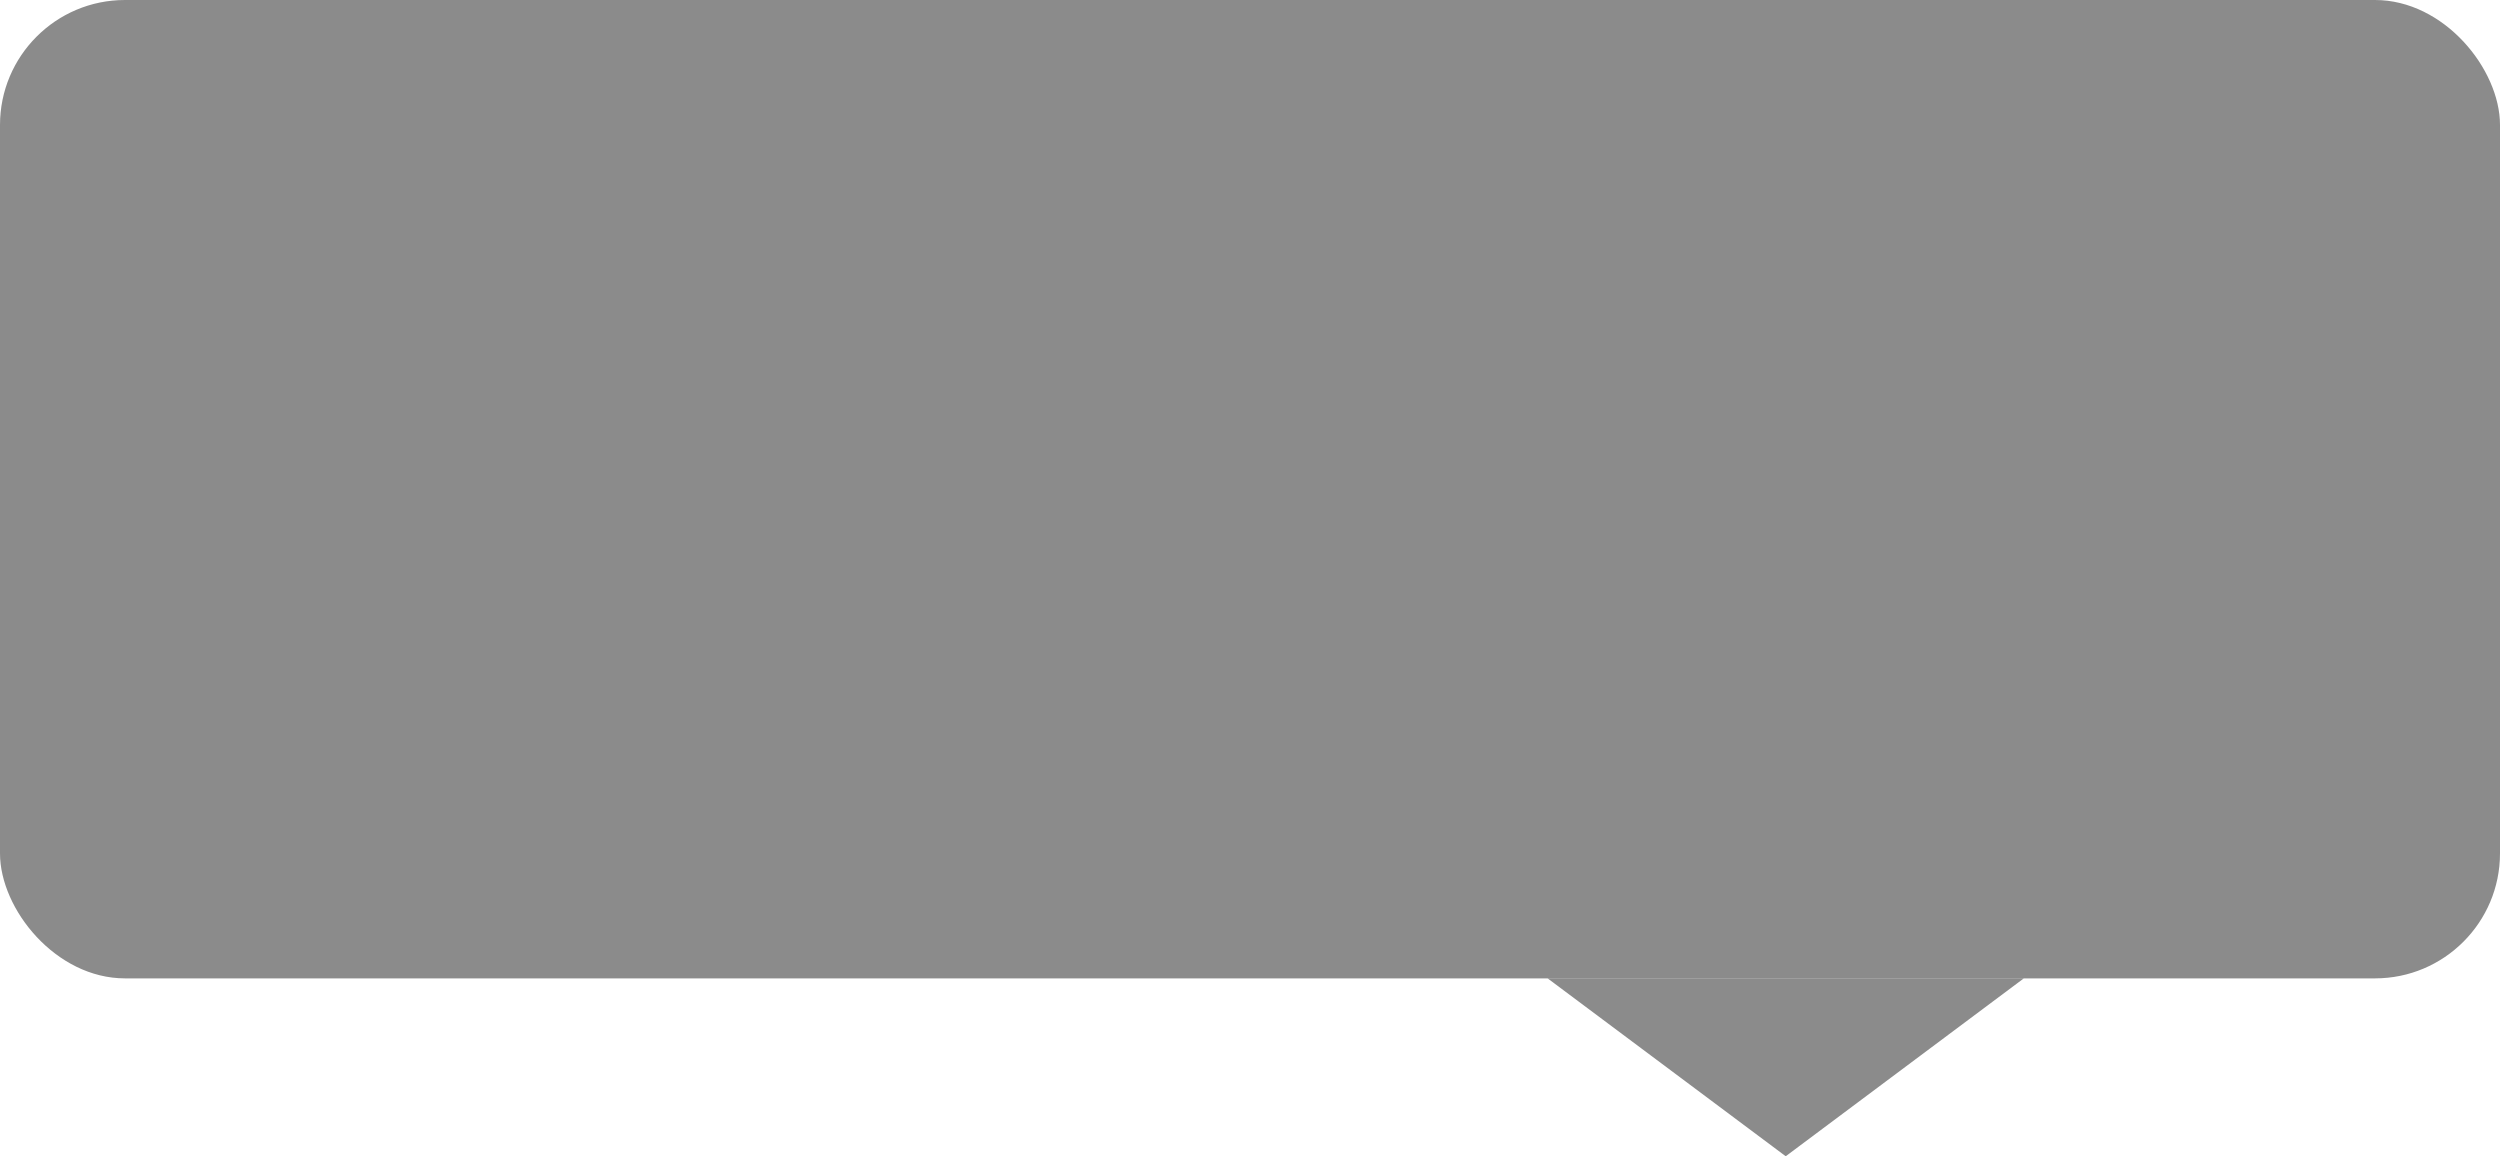 <svg width="80" height="37" viewBox="0 0 80 37" fill="none" xmlns="http://www.w3.org/2000/svg">
<path d="M64.762 31.308H49.524L57.143 37L64.762 31.308Z" fill="#5A5A5A" fill-opacity="0.7"/>
<rect width="80" height="31.308" rx="4" fill="#5A5A5A" fill-opacity="0.7"/>
</svg>
